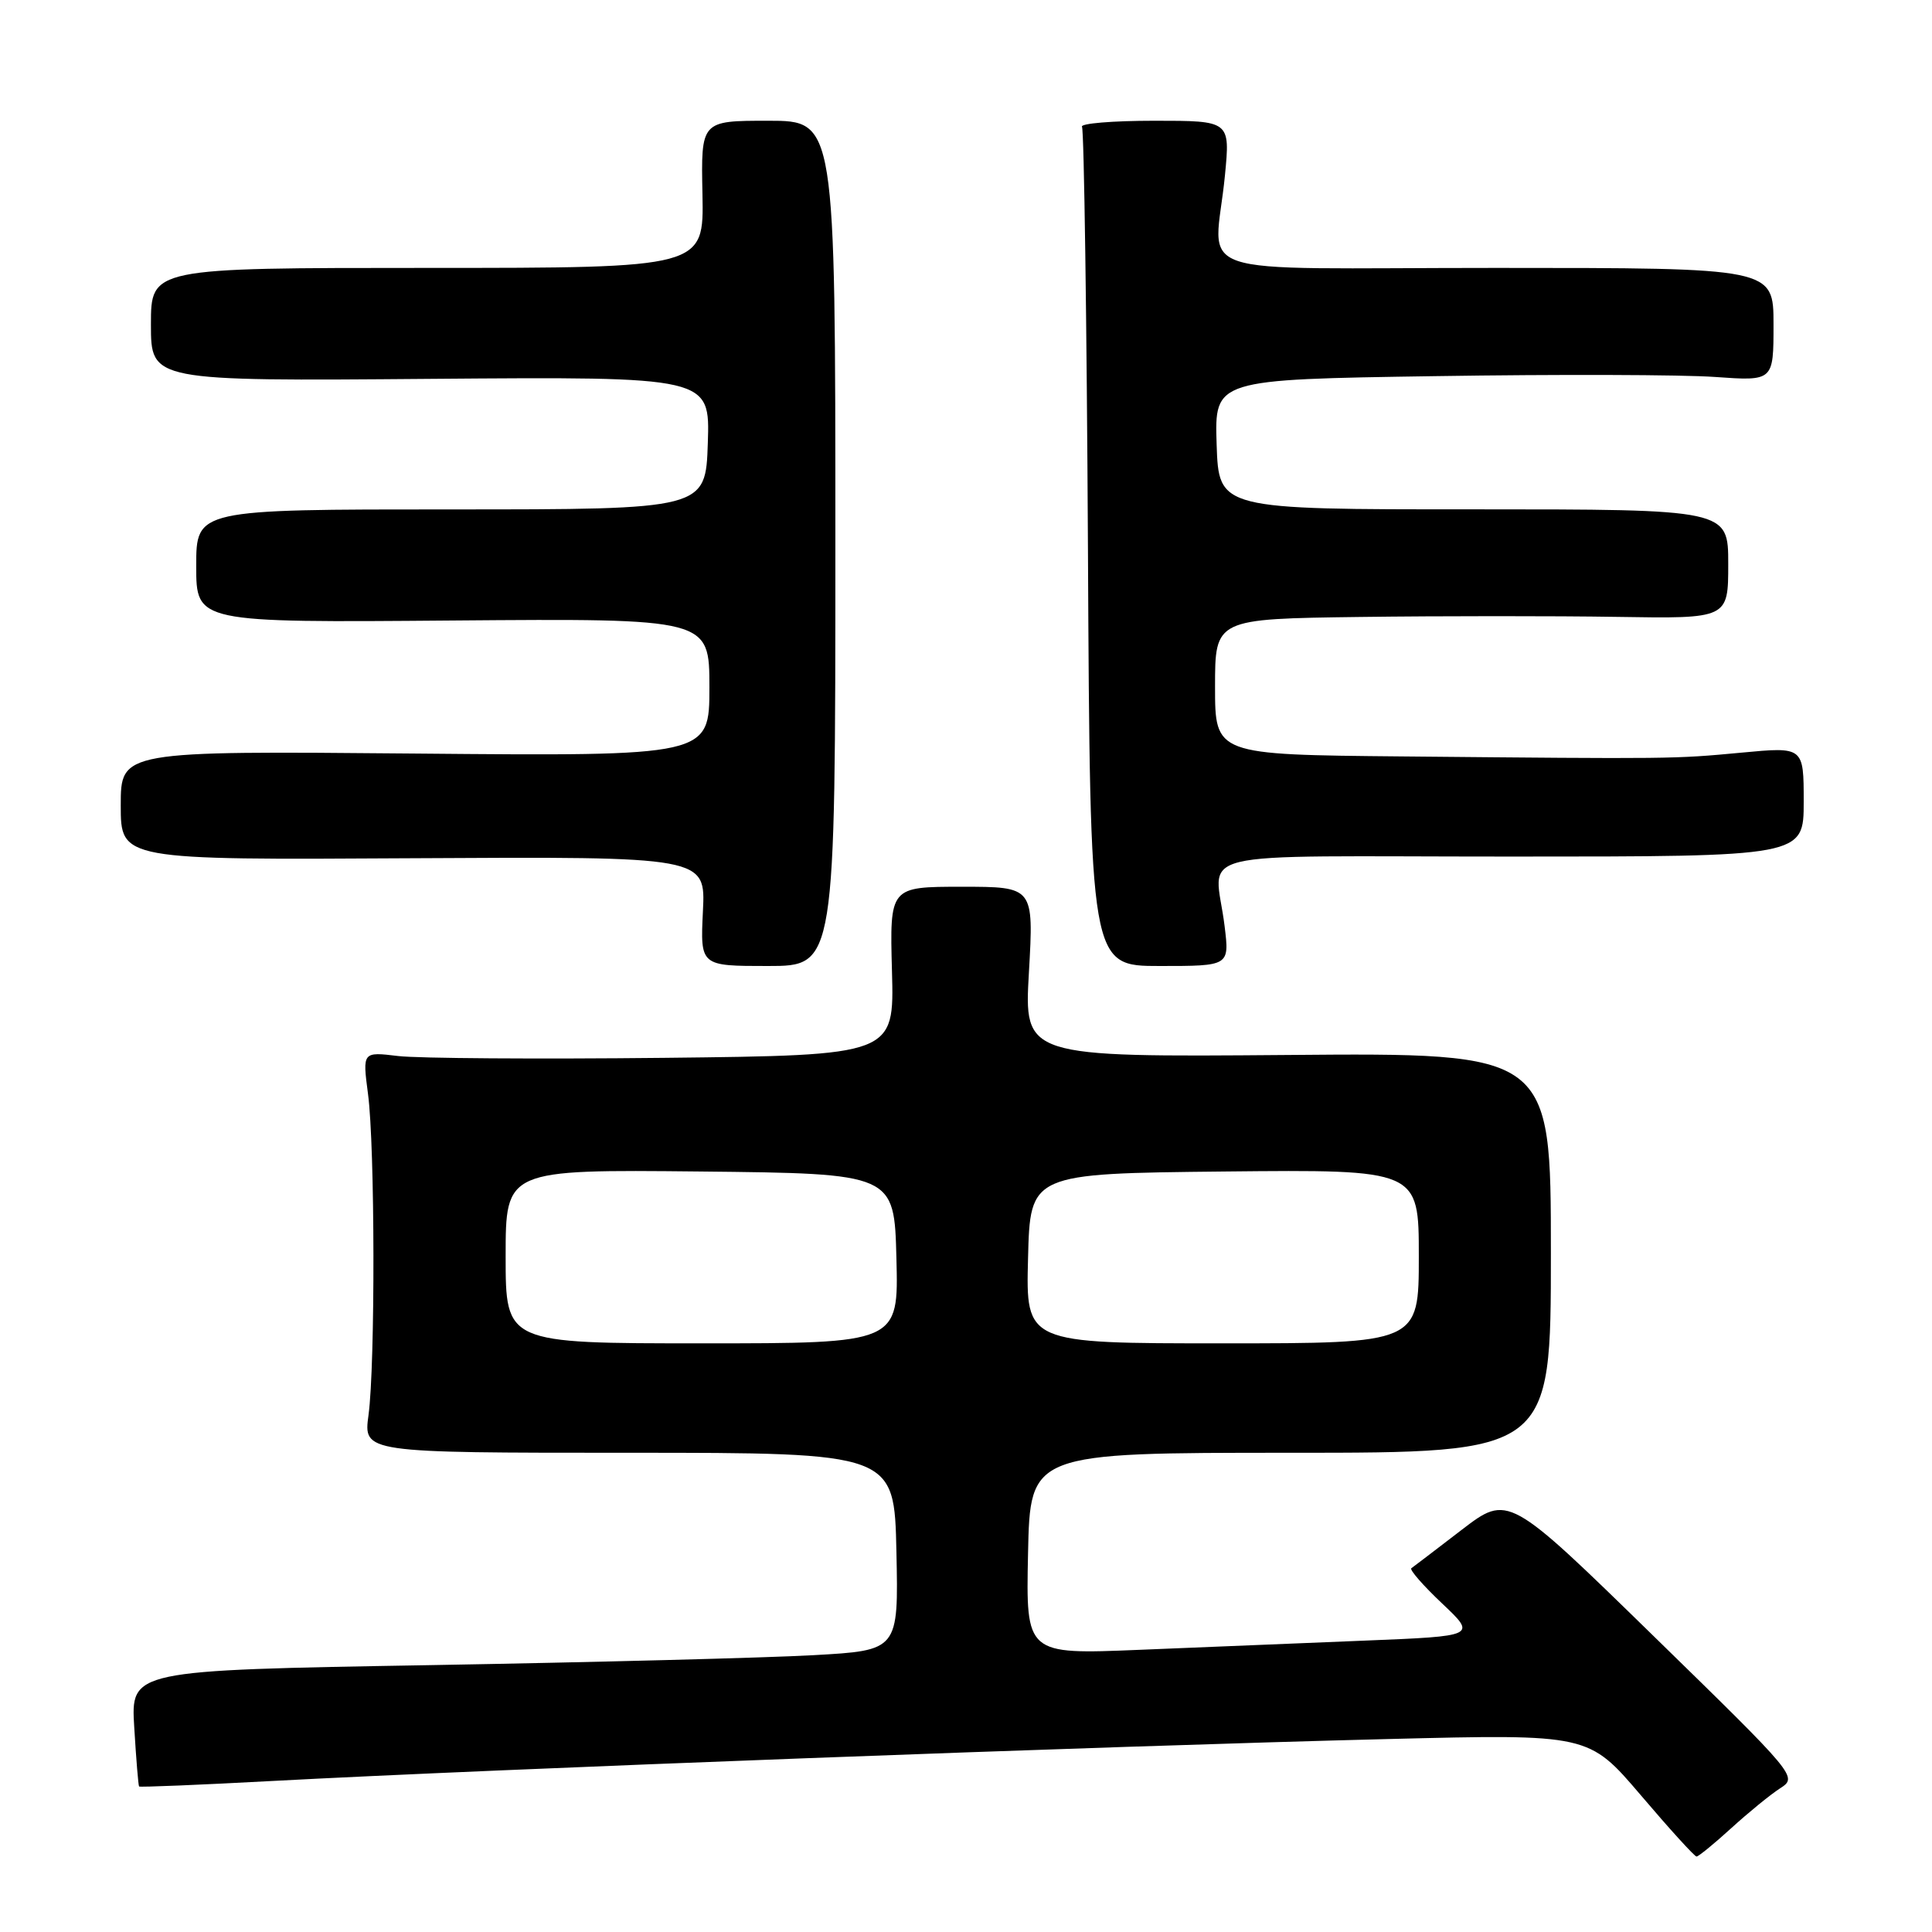 <?xml version="1.0" encoding="UTF-8" standalone="no"?>
<!DOCTYPE svg PUBLIC "-//W3C//DTD SVG 1.1//EN" "http://www.w3.org/Graphics/SVG/1.1/DTD/svg11.dtd" >
<svg xmlns="http://www.w3.org/2000/svg" xmlns:xlink="http://www.w3.org/1999/xlink" version="1.1" viewBox="0 0 256 256">
 <g >
 <path fill="currentColor"
d=" M 229.39 242.25 C 231.65 240.19 234.56 237.81 235.86 236.97 C 238.22 235.44 238.17 235.39 219.03 216.71 C 199.85 197.99 199.85 197.99 193.67 202.72 C 190.28 205.33 187.28 207.61 187.01 207.80 C 186.74 207.99 188.57 210.09 191.09 212.47 C 195.66 216.79 195.66 216.79 180.83 217.39 C 172.67 217.73 159.24 218.28 150.97 218.61 C 135.94 219.23 135.94 219.23 136.22 205.86 C 136.50 192.50 136.50 192.50 171.00 192.50 C 205.50 192.50 205.50 192.50 205.50 166.00 C 205.50 139.50 205.50 139.50 170.60 139.79 C 135.69 140.07 135.69 140.07 136.34 128.79 C 136.98 117.50 136.98 117.50 127.43 117.50 C 117.89 117.50 117.89 117.50 118.19 128.67 C 118.50 139.83 118.50 139.83 88.00 140.17 C 71.22 140.35 55.37 140.24 52.76 139.93 C 48.03 139.36 48.03 139.36 48.76 144.93 C 49.69 151.90 49.73 180.80 48.83 187.50 C 48.15 192.50 48.15 192.50 83.33 192.50 C 118.50 192.50 118.50 192.50 118.78 205.60 C 119.06 218.69 119.06 218.69 107.78 219.32 C 101.58 219.67 78.68 220.26 56.91 220.64 C 17.32 221.32 17.32 221.32 17.79 228.91 C 18.04 233.08 18.33 236.60 18.43 236.72 C 18.52 236.83 26.45 236.51 36.05 235.99 C 65.31 234.42 146.53 231.36 184.00 230.43 C 210.50 229.77 210.50 229.77 217.42 237.88 C 221.22 242.35 224.54 246.00 224.80 246.00 C 225.06 246.00 227.13 244.31 229.39 242.25 Z  M 110.69 72.00 C 110.69 16.00 110.69 16.00 101.79 16.00 C 92.88 16.00 92.88 16.00 93.08 25.75 C 93.27 35.50 93.27 35.50 56.64 35.50 C 20.00 35.50 20.00 35.50 20.00 43.00 C 20.00 50.50 20.00 50.50 57.04 50.20 C 94.08 49.91 94.08 49.91 93.79 58.70 C 93.50 67.50 93.50 67.50 59.75 67.50 C 26.00 67.50 26.00 67.50 26.00 75.00 C 26.00 82.50 26.00 82.50 60.00 82.22 C 94.00 81.95 94.00 81.95 94.00 91.07 C 94.00 100.20 94.00 100.20 55.00 99.85 C 16.00 99.50 16.00 99.50 16.00 106.72 C 16.00 113.95 16.00 113.95 54.75 113.72 C 93.50 113.50 93.50 113.50 93.14 120.75 C 92.79 128.00 92.79 128.00 101.74 128.00 C 110.69 128.00 110.69 128.00 110.69 72.00 Z  M 162.27 122.75 C 161.01 112.32 156.18 113.50 200.25 113.50 C 239.00 113.50 239.00 113.50 239.00 106.23 C 239.00 98.95 239.00 98.95 230.75 99.73 C 221.76 100.57 221.81 100.57 185.75 100.23 C 161.00 100.00 161.00 100.00 161.00 91.00 C 161.00 82.00 161.00 82.00 180.25 81.75 C 190.84 81.61 206.14 81.61 214.25 81.74 C 229.00 81.98 229.00 81.98 229.00 74.73 C 229.00 67.49 229.00 67.49 195.25 67.49 C 161.50 67.50 161.50 67.50 161.21 58.89 C 160.93 50.28 160.93 50.28 190.21 49.84 C 206.32 49.59 222.99 49.64 227.25 49.95 C 235.00 50.50 235.00 50.50 235.00 43.00 C 235.00 35.50 235.00 35.50 198.25 35.50 C 156.19 35.50 160.96 37.12 162.31 23.25 C 163.01 16.00 163.01 16.00 152.95 16.00 C 147.41 16.00 143.10 16.36 143.37 16.80 C 143.64 17.23 144.00 42.43 144.16 72.80 C 144.44 128.00 144.44 128.00 153.68 128.00 C 162.91 128.00 162.91 128.00 162.27 122.75 Z  M 67.00 166.48 C 67.00 154.97 67.00 154.97 92.75 155.23 C 118.50 155.50 118.50 155.50 118.78 166.75 C 119.07 178.00 119.07 178.00 93.03 178.00 C 67.00 178.00 67.00 178.00 67.00 166.48 Z  M 136.22 166.75 C 136.50 155.50 136.50 155.50 162.25 155.23 C 188.00 154.97 188.00 154.97 188.00 166.48 C 188.00 178.00 188.00 178.00 161.97 178.00 C 135.93 178.00 135.93 178.00 136.22 166.75 Z "/>
</g>
</svg>